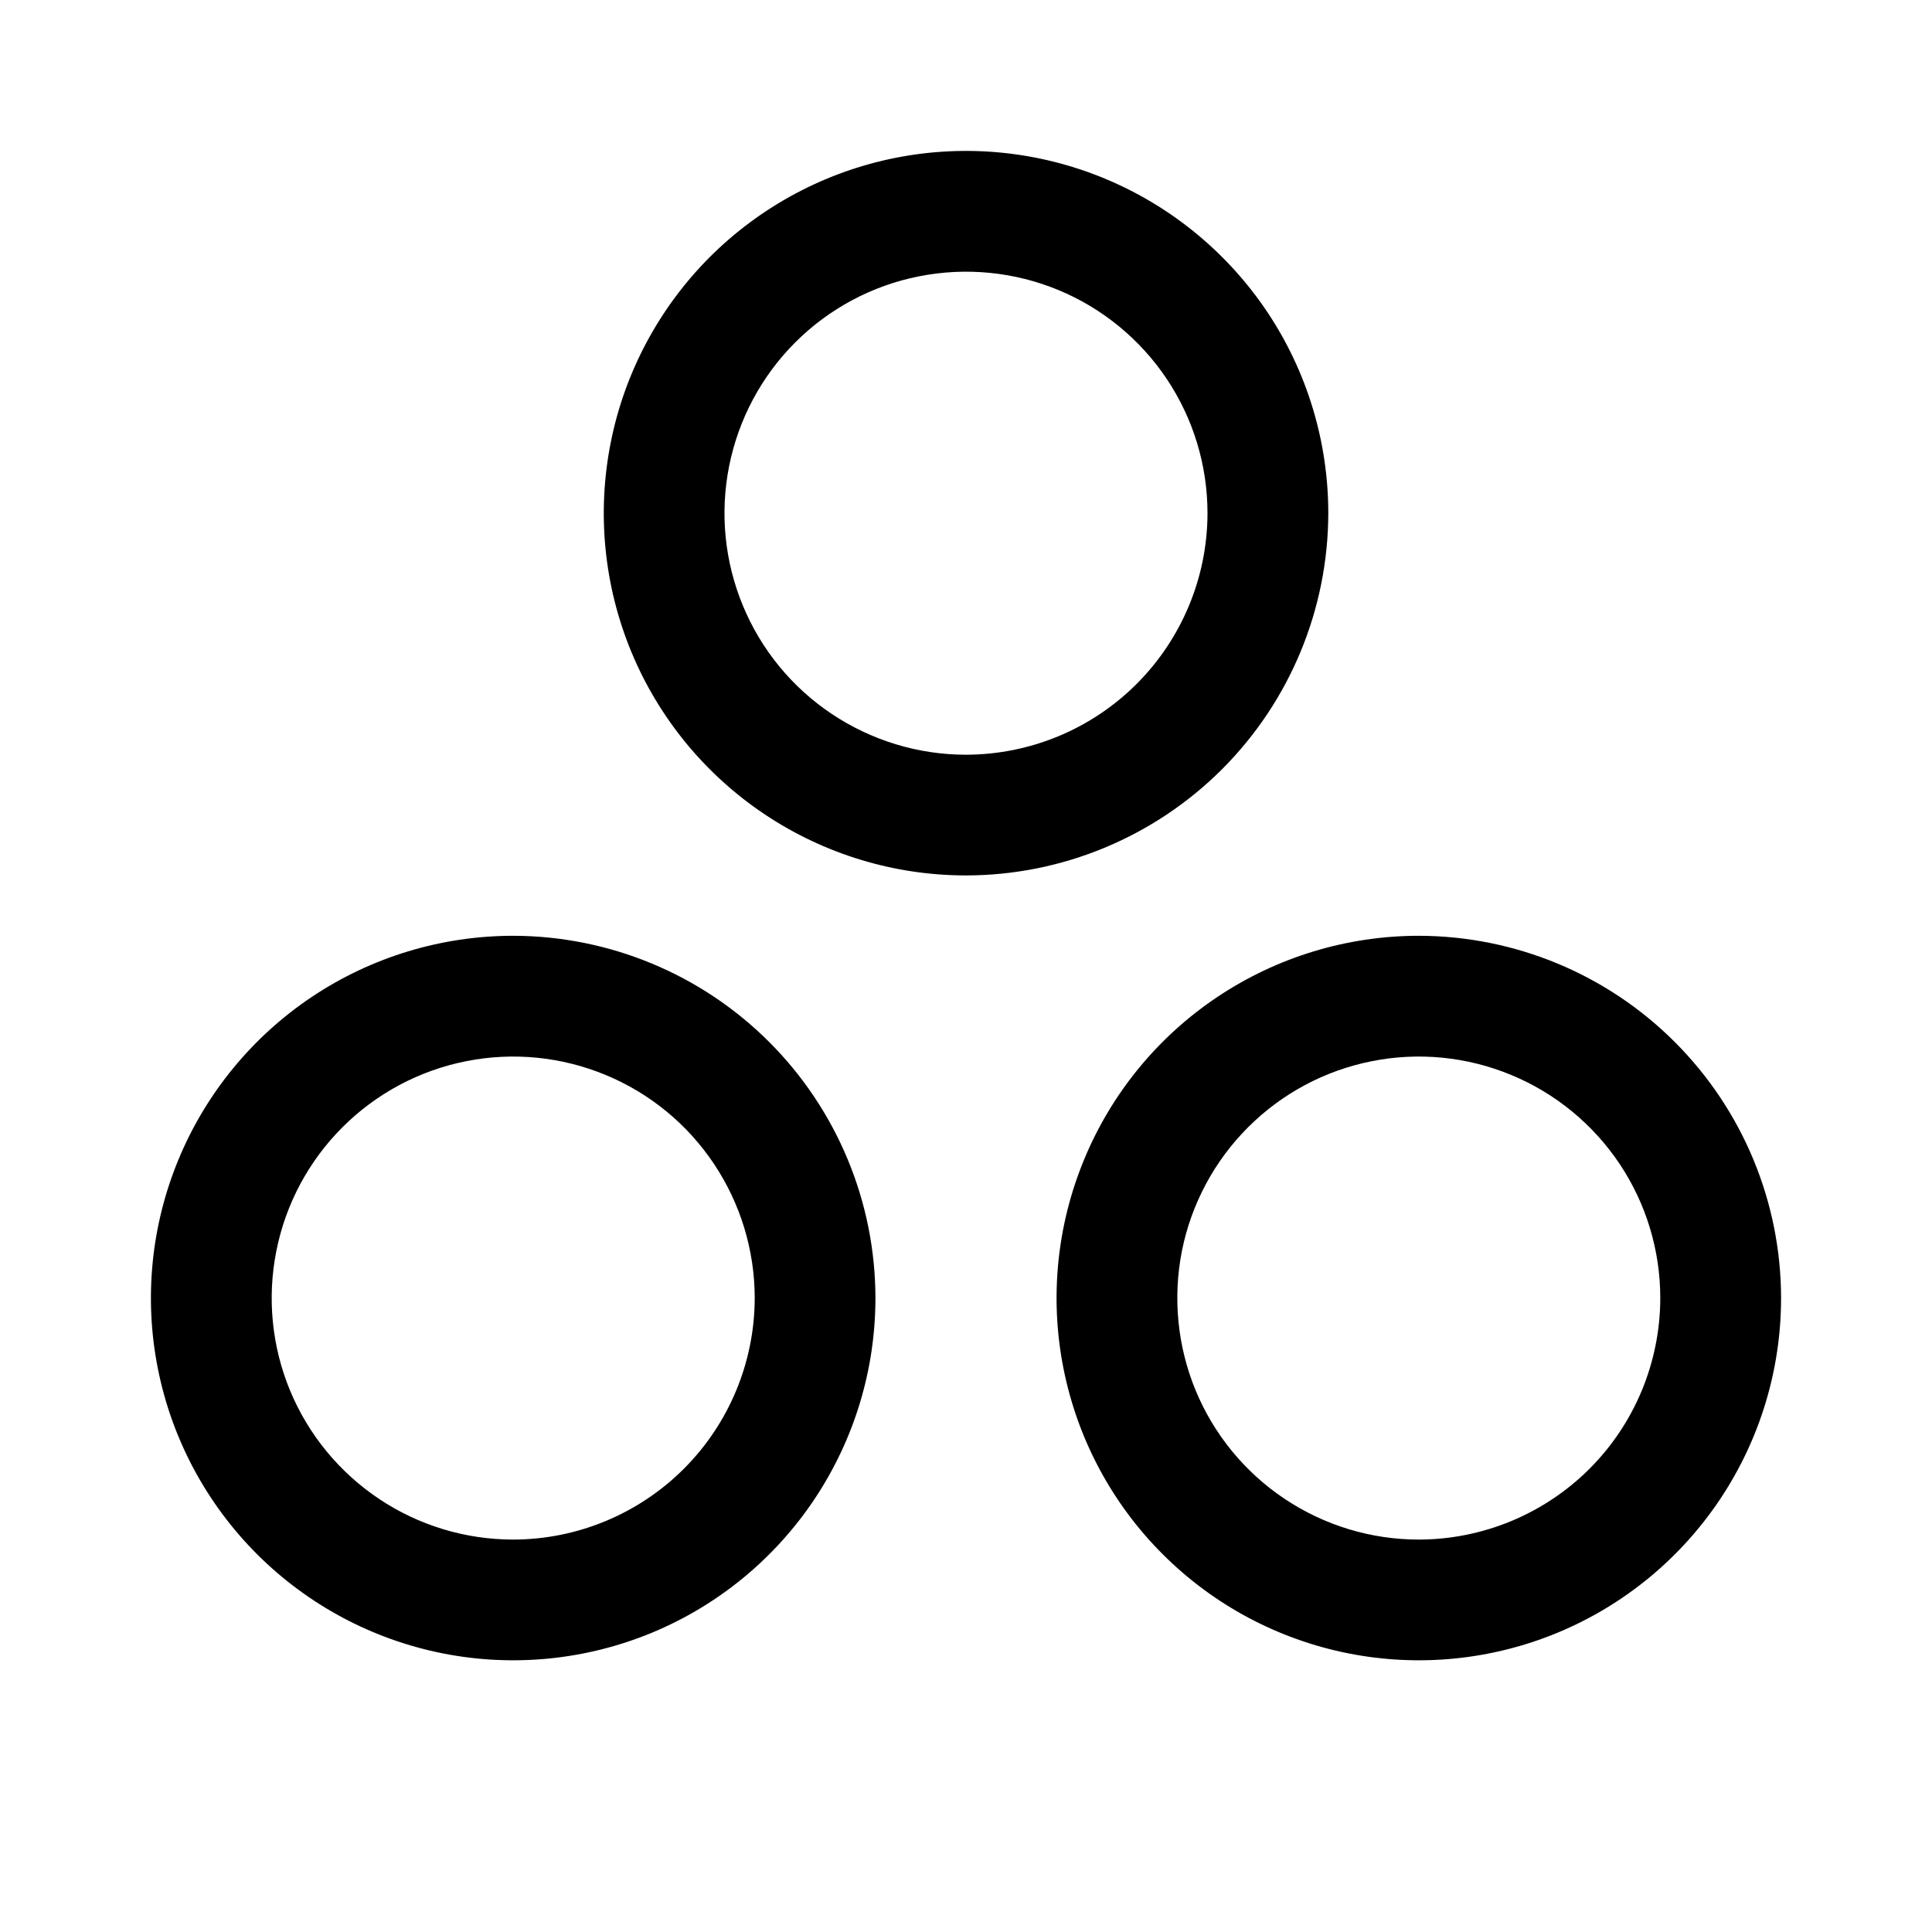 <svg width="25" height="25" viewBox="0 0 25 25" fill="none" xmlns="http://www.w3.org/2000/svg">
<path d="M17.188 6.641C17.188 5.714 16.913 4.807 16.398 4.036C15.882 3.266 15.15 2.665 14.294 2.31C13.437 1.955 12.495 1.862 11.585 2.043C10.676 2.224 9.841 2.671 9.185 3.326C8.53 3.982 8.083 4.817 7.903 5.726C7.722 6.635 7.815 7.578 8.169 8.434C8.524 9.291 9.125 10.023 9.896 10.538C10.667 11.053 11.573 11.328 12.5 11.328C13.743 11.327 14.934 10.832 15.813 9.954C16.692 9.075 17.186 7.883 17.188 6.641ZM12.5 9.766C11.882 9.766 11.278 9.582 10.764 9.239C10.25 8.896 9.849 8.408 9.613 7.837C9.376 7.265 9.314 6.637 9.435 6.031C9.556 5.425 9.853 4.868 10.29 4.431C10.727 3.994 11.284 3.696 11.89 3.576C12.496 3.455 13.125 3.517 13.696 3.753C14.267 3.99 14.755 4.391 15.098 4.904C15.442 5.418 15.625 6.023 15.625 6.641C15.624 7.469 15.294 8.263 14.709 8.849C14.123 9.435 13.329 9.765 12.5 9.766V9.766ZM18.359 12.109C17.432 12.109 16.526 12.384 15.755 12.899C14.984 13.414 14.383 14.146 14.029 15.003C13.674 15.86 13.581 16.802 13.762 17.711C13.943 18.621 14.389 19.456 15.045 20.111C15.7 20.767 16.536 21.213 17.445 21.394C18.354 21.575 19.297 21.482 20.153 21.128C21.01 20.773 21.742 20.172 22.257 19.401C22.772 18.63 23.047 17.724 23.047 16.797C23.046 15.554 22.551 14.363 21.672 13.484C20.794 12.605 19.602 12.111 18.359 12.109V12.109ZM18.359 19.922C17.741 19.922 17.137 19.739 16.623 19.395C16.109 19.052 15.709 18.564 15.472 17.993C15.236 17.422 15.174 16.793 15.294 16.187C15.415 15.581 15.713 15.024 16.15 14.587C16.587 14.15 17.143 13.852 17.75 13.732C18.356 13.611 18.984 13.673 19.555 13.91C20.126 14.146 20.614 14.547 20.958 15.061C21.301 15.575 21.484 16.179 21.484 16.797C21.483 17.625 21.154 18.42 20.568 19.006C19.982 19.591 19.188 19.921 18.359 19.922V19.922ZM6.641 12.109C5.714 12.109 4.807 12.384 4.036 12.899C3.266 13.414 2.665 14.146 2.31 15.003C1.955 15.86 1.862 16.802 2.043 17.711C2.224 18.621 2.671 19.456 3.326 20.111C3.982 20.767 4.817 21.213 5.726 21.394C6.635 21.575 7.578 21.482 8.434 21.128C9.291 20.773 10.023 20.172 10.538 19.401C11.053 18.63 11.328 17.724 11.328 16.797C11.327 15.554 10.832 14.363 9.954 13.484C9.075 12.605 7.883 12.111 6.641 12.109V12.109ZM6.641 19.922C6.023 19.922 5.418 19.739 4.904 19.395C4.391 19.052 3.99 18.564 3.753 17.993C3.517 17.422 3.455 16.793 3.576 16.187C3.696 15.581 3.994 15.024 4.431 14.587C4.868 14.15 5.425 13.852 6.031 13.732C6.637 13.611 7.265 13.673 7.837 13.91C8.408 14.146 8.896 14.547 9.239 15.061C9.582 15.575 9.766 16.179 9.766 16.797C9.765 17.625 9.435 18.42 8.849 19.006C8.263 19.591 7.469 19.921 6.641 19.922Z" fill="black"/>
</svg>
